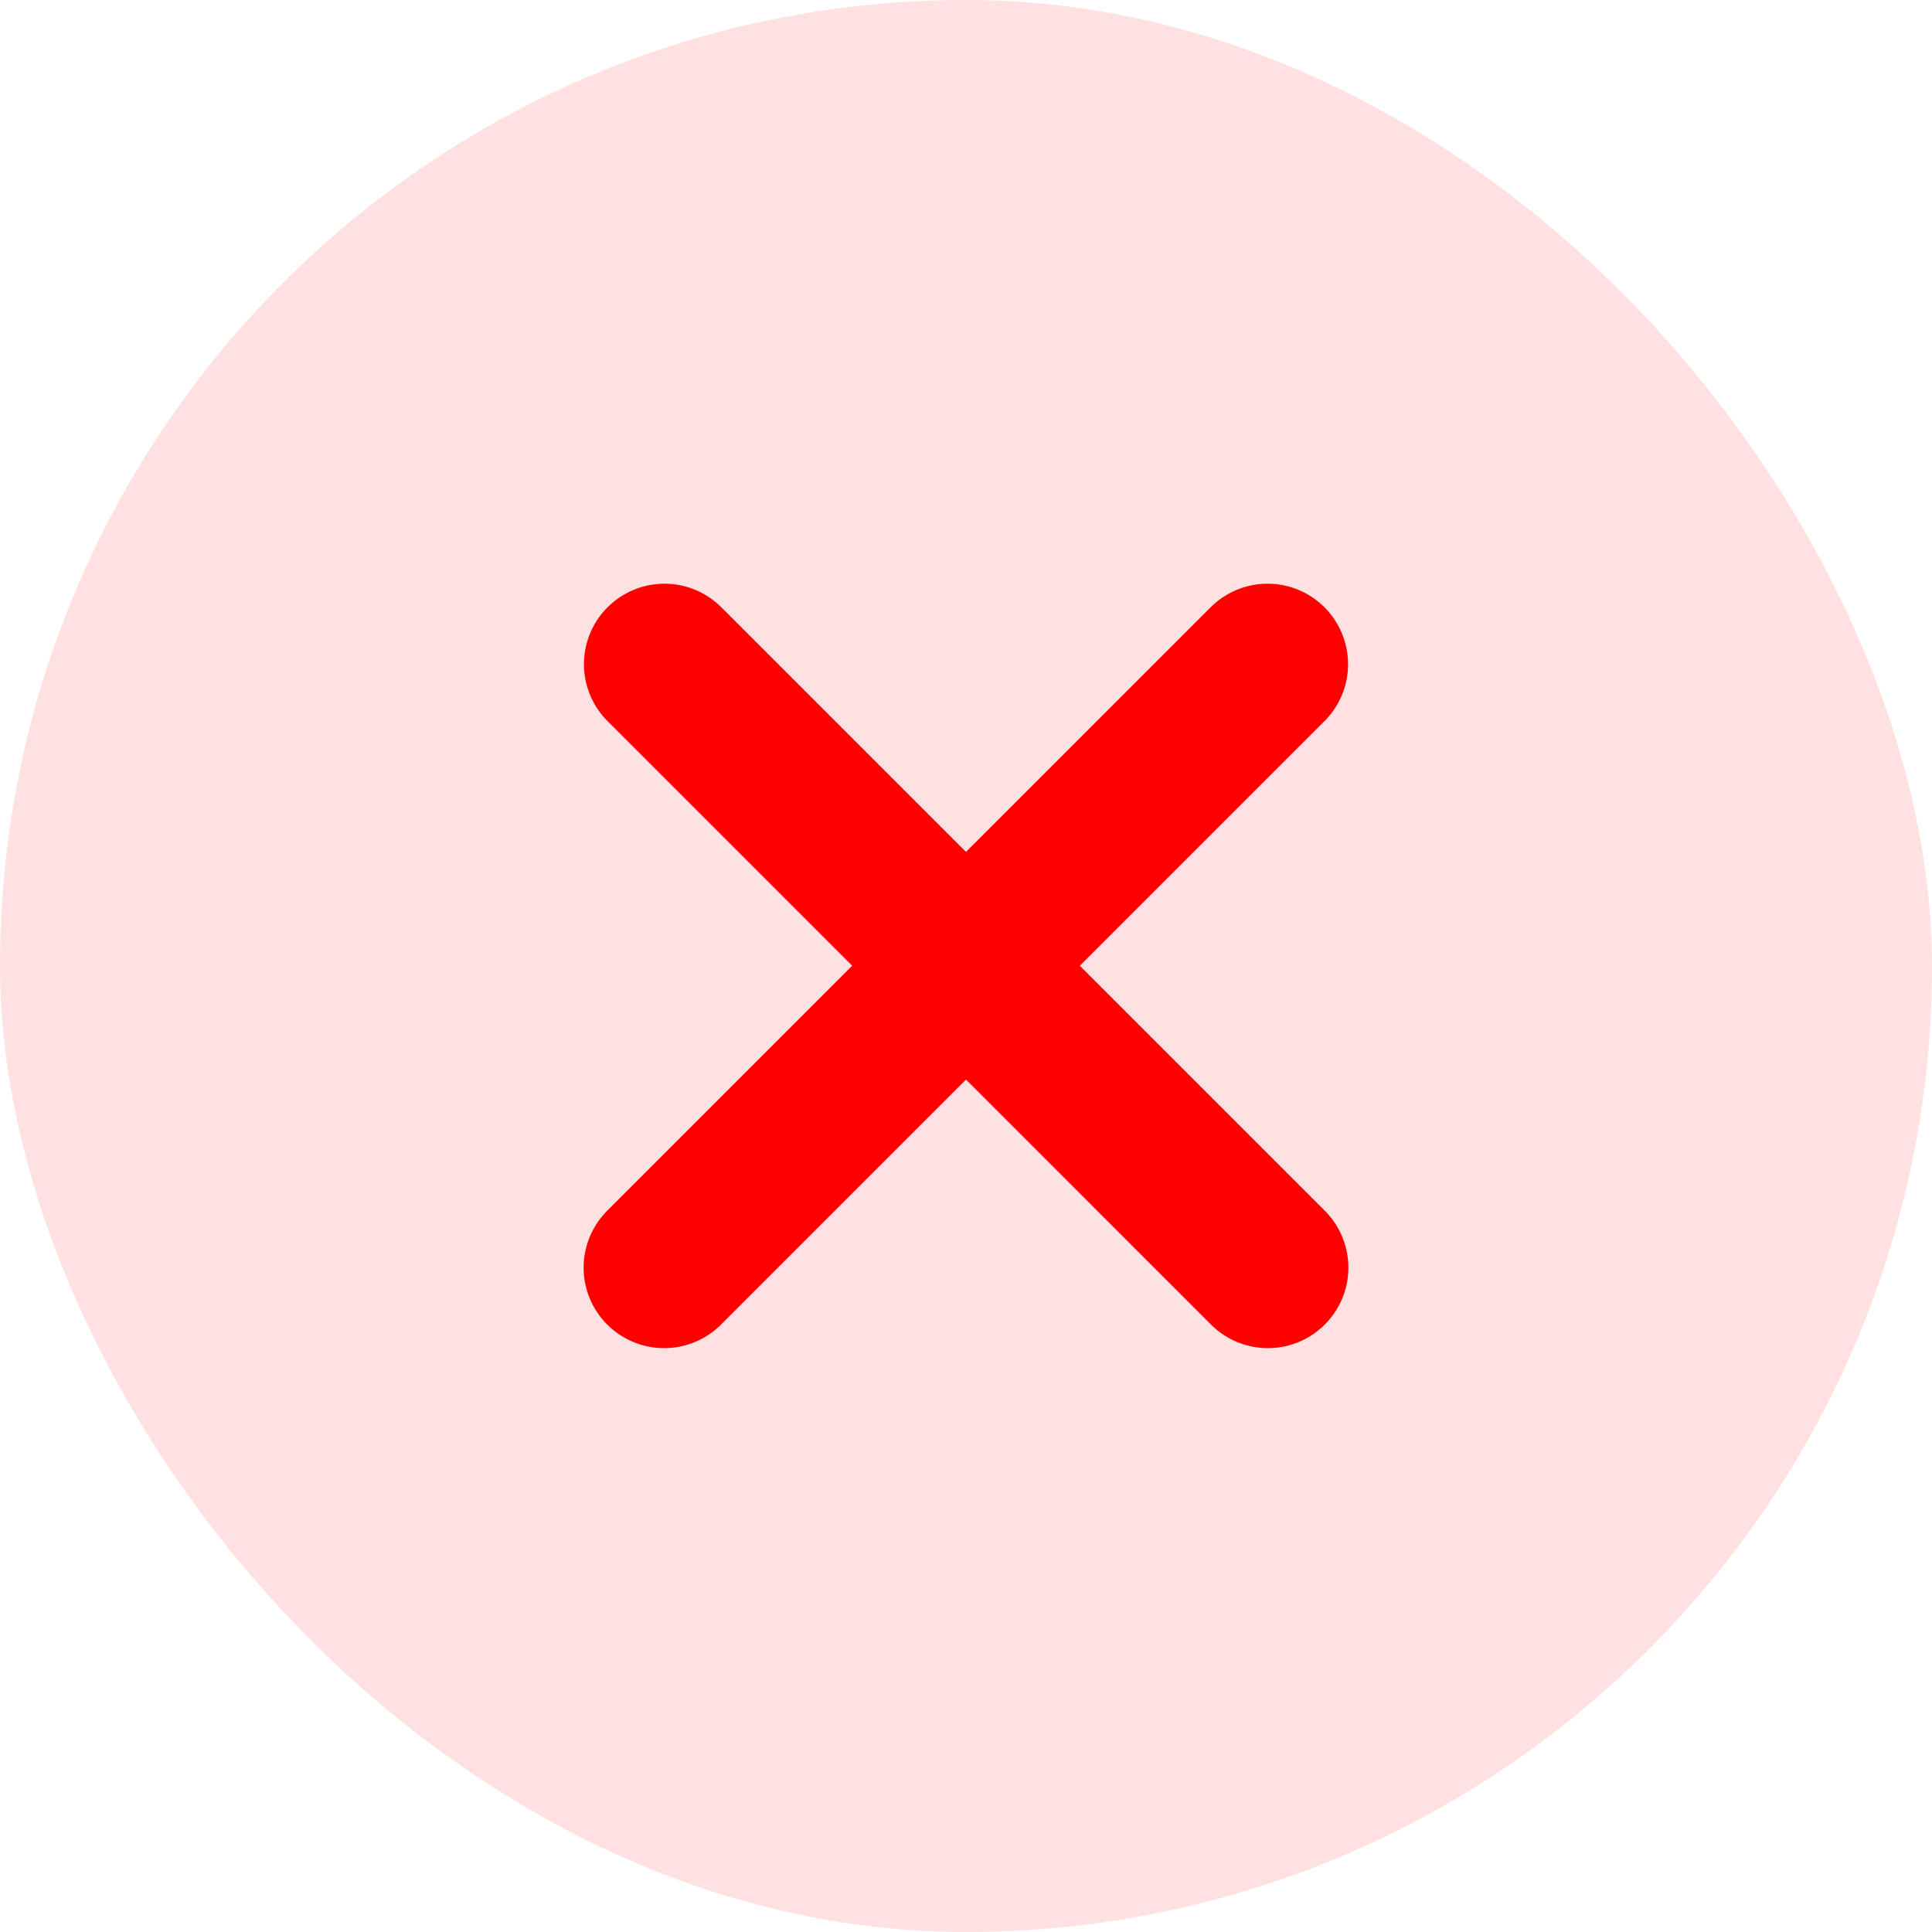 <svg width="24" height="24" viewBox="0 0 24 24" fill="none" xmlns="http://www.w3.org/2000/svg">
<g id="send 1">
<rect width="24" height="24" rx="12" fill="#FFE1E1"/>
<g id="Group 1000007348">
<path id="Vector 51" d="M8.254 8.251L15.75 15.747" stroke="#FF0000" stroke-width="2" stroke-linecap="round"/>
<path id="Vector 52" d="M15.746 8.251L8.25 15.747" stroke="#FF0000" stroke-width="2" stroke-linecap="round"/>
</g>
</g>
</svg>
